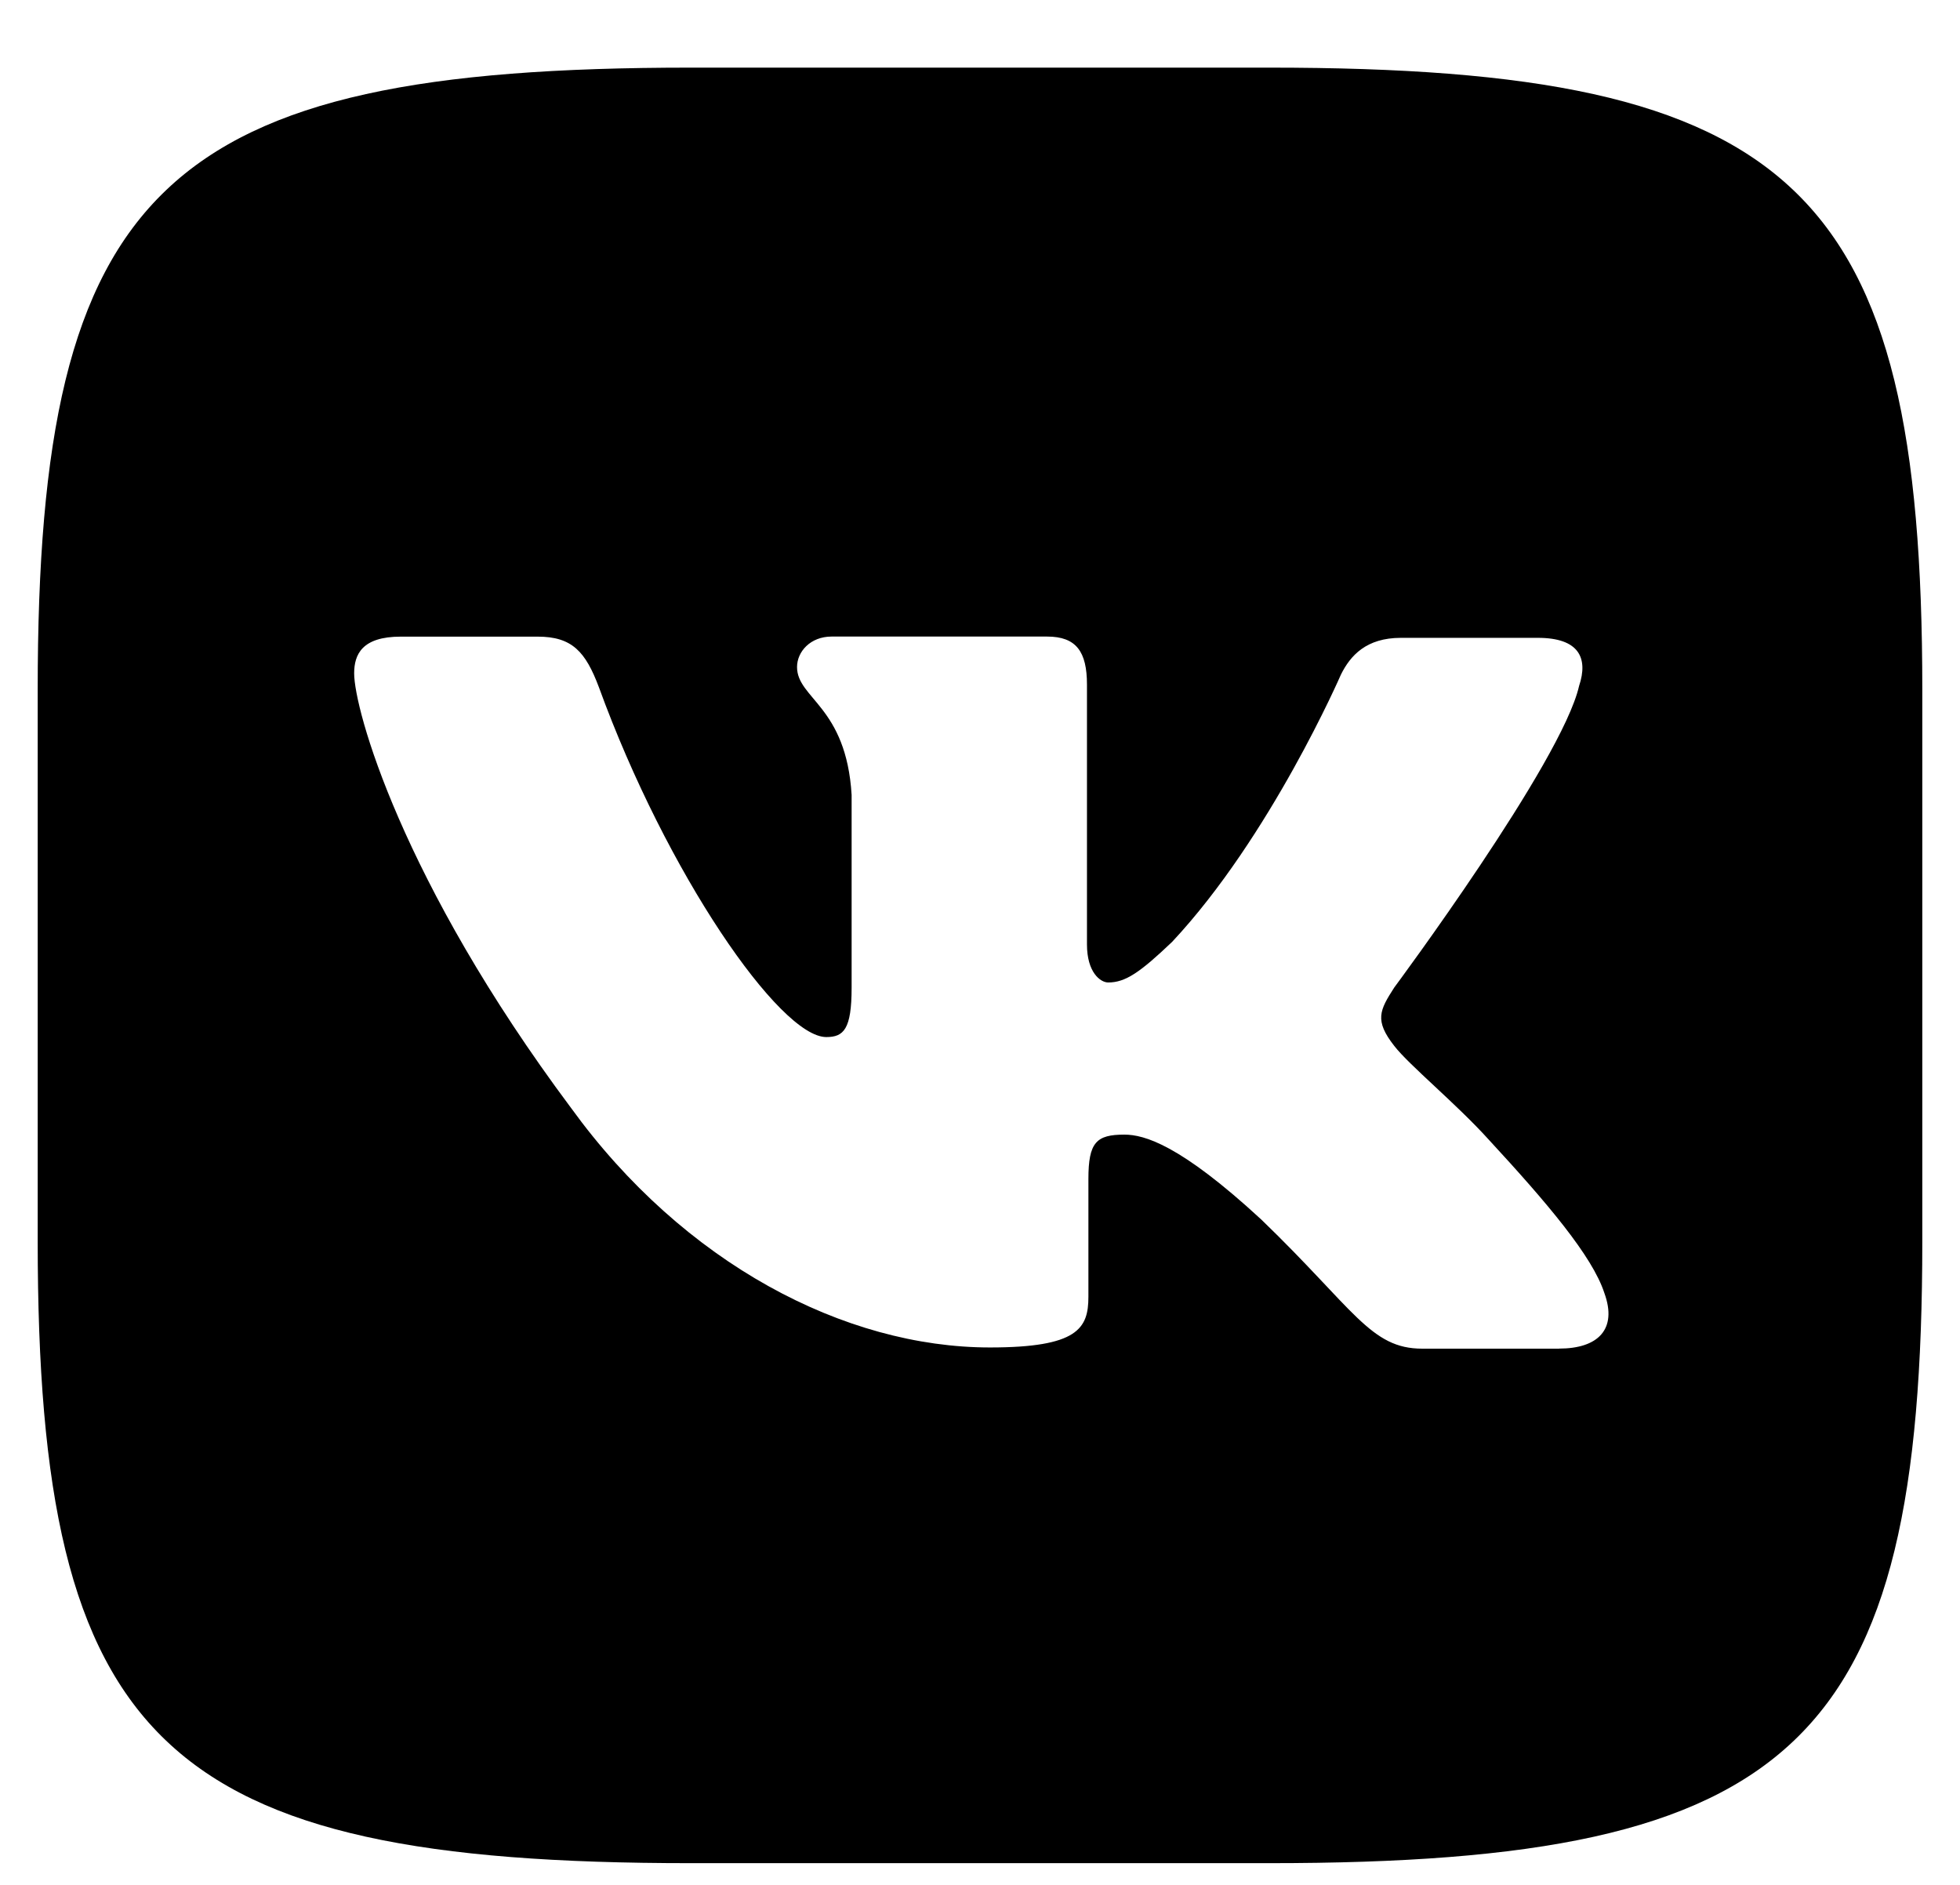 <svg width="26" height="25" viewBox="0 0 26 25" fill="none" xmlns="http://www.w3.org/2000/svg">
<path d="M16.837 0.897H9.162C2.158 0.897 0.5 2.477 0.5 9.149V16.46C0.5 23.133 2.158 24.712 9.162 24.712H16.837C23.842 24.712 25.5 23.133 25.5 16.46V9.149C25.5 2.477 23.824 0.897 16.837 0.897ZM20.683 17.888H18.867C18.179 17.888 17.967 17.367 16.731 16.175C15.655 15.182 15.179 15.049 14.915 15.049C14.544 15.049 14.438 15.15 14.438 15.637V17.2C14.438 17.62 14.297 17.872 13.132 17.872C11.209 17.872 9.074 16.763 7.575 14.695C5.317 11.671 4.698 9.401 4.698 8.931C4.698 8.679 4.804 8.444 5.316 8.444H7.132C7.591 8.444 7.768 8.645 7.945 9.116C8.844 11.586 10.344 13.755 10.961 13.755C11.191 13.755 11.297 13.653 11.297 13.1V10.543C11.226 9.367 10.573 9.266 10.573 8.847C10.573 8.644 10.75 8.443 11.031 8.443H13.89C14.278 8.443 14.419 8.644 14.419 9.081V12.527C14.419 12.896 14.596 13.031 14.701 13.031C14.93 13.031 15.125 12.896 15.548 12.493C16.854 11.098 17.788 8.947 17.788 8.947C17.913 8.695 18.124 8.46 18.583 8.46H20.4C20.947 8.46 21.071 8.728 20.947 9.098C20.718 10.107 18.495 13.098 18.495 13.098C18.301 13.4 18.23 13.534 18.495 13.872C18.689 14.124 19.324 14.645 19.748 15.115C20.524 15.955 21.123 16.661 21.282 17.149C21.459 17.635 21.194 17.887 20.682 17.887L20.683 17.888Z" fill="black"/>
</svg>
